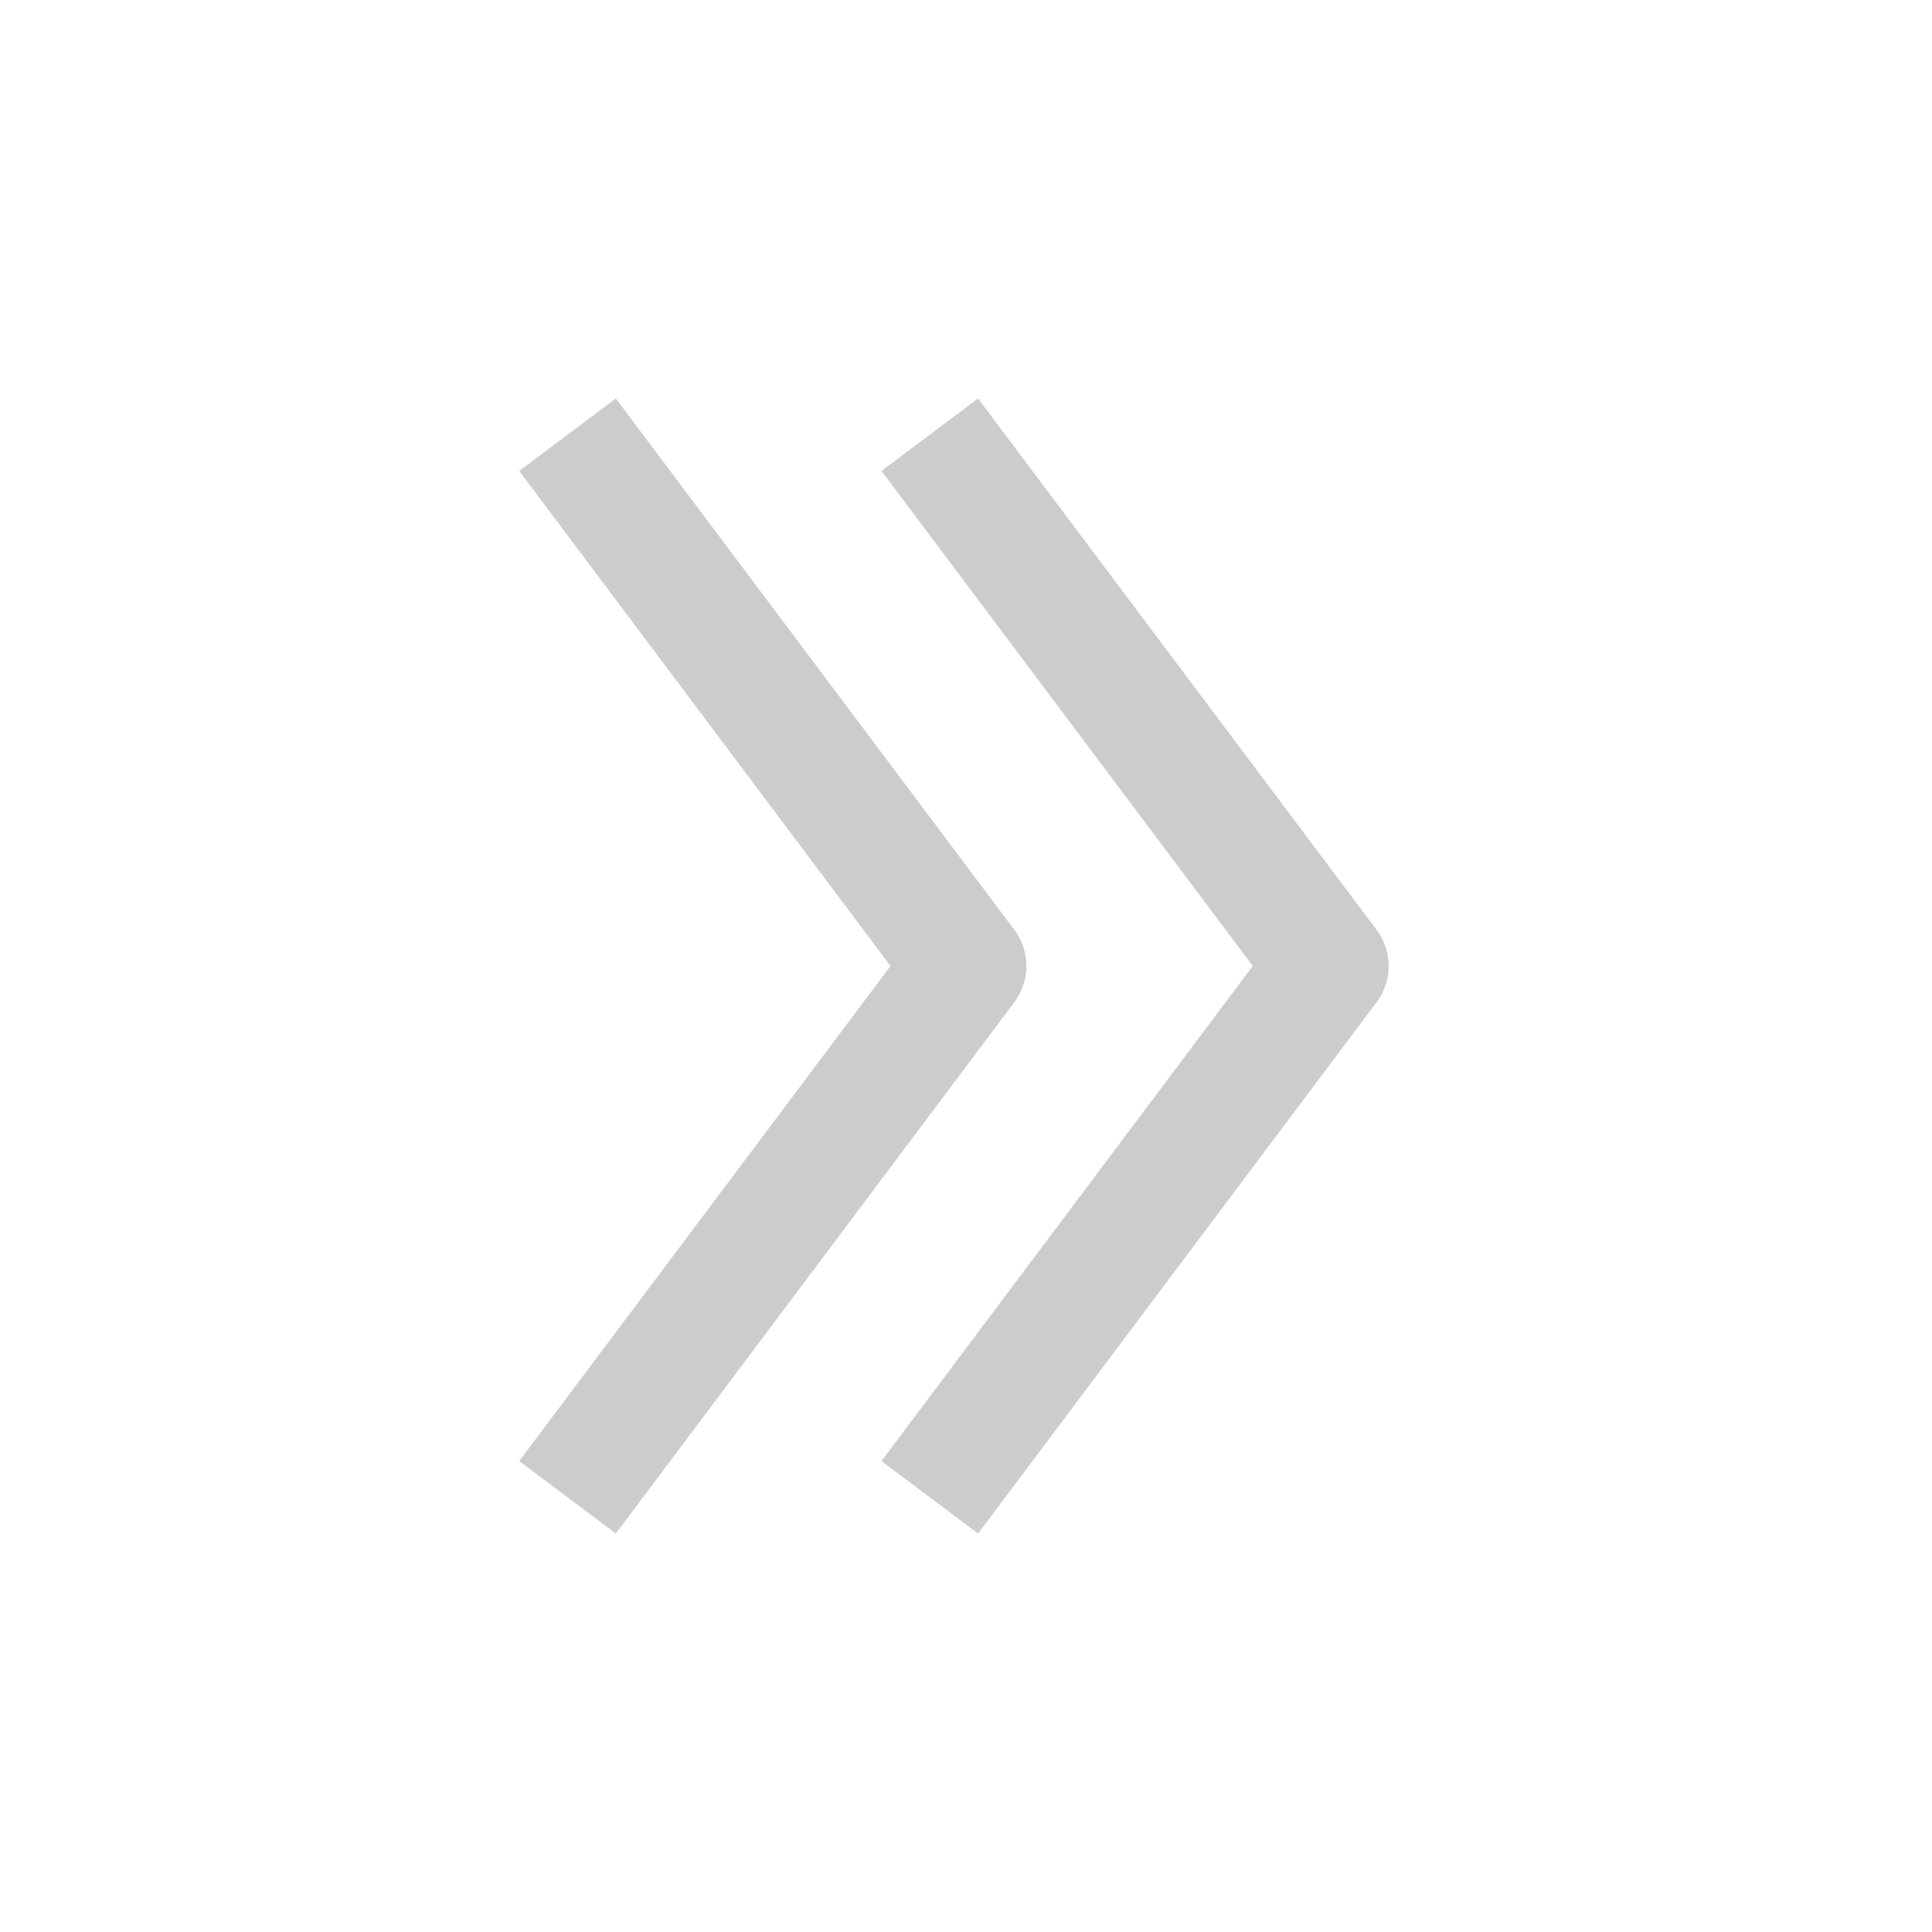 <svg width="16" height="16" viewBox="0 0 16 16" fill="none" xmlns="http://www.w3.org/2000/svg">
<path d="M5 4L8 8L5 12" stroke="#CCCCCC" stroke-linecap="square" stroke-linejoin="round"/>
<path d="M8 4L11 8L8 12" stroke="#CCCCCC" stroke-linecap="square" stroke-linejoin="round"/>
</svg>
